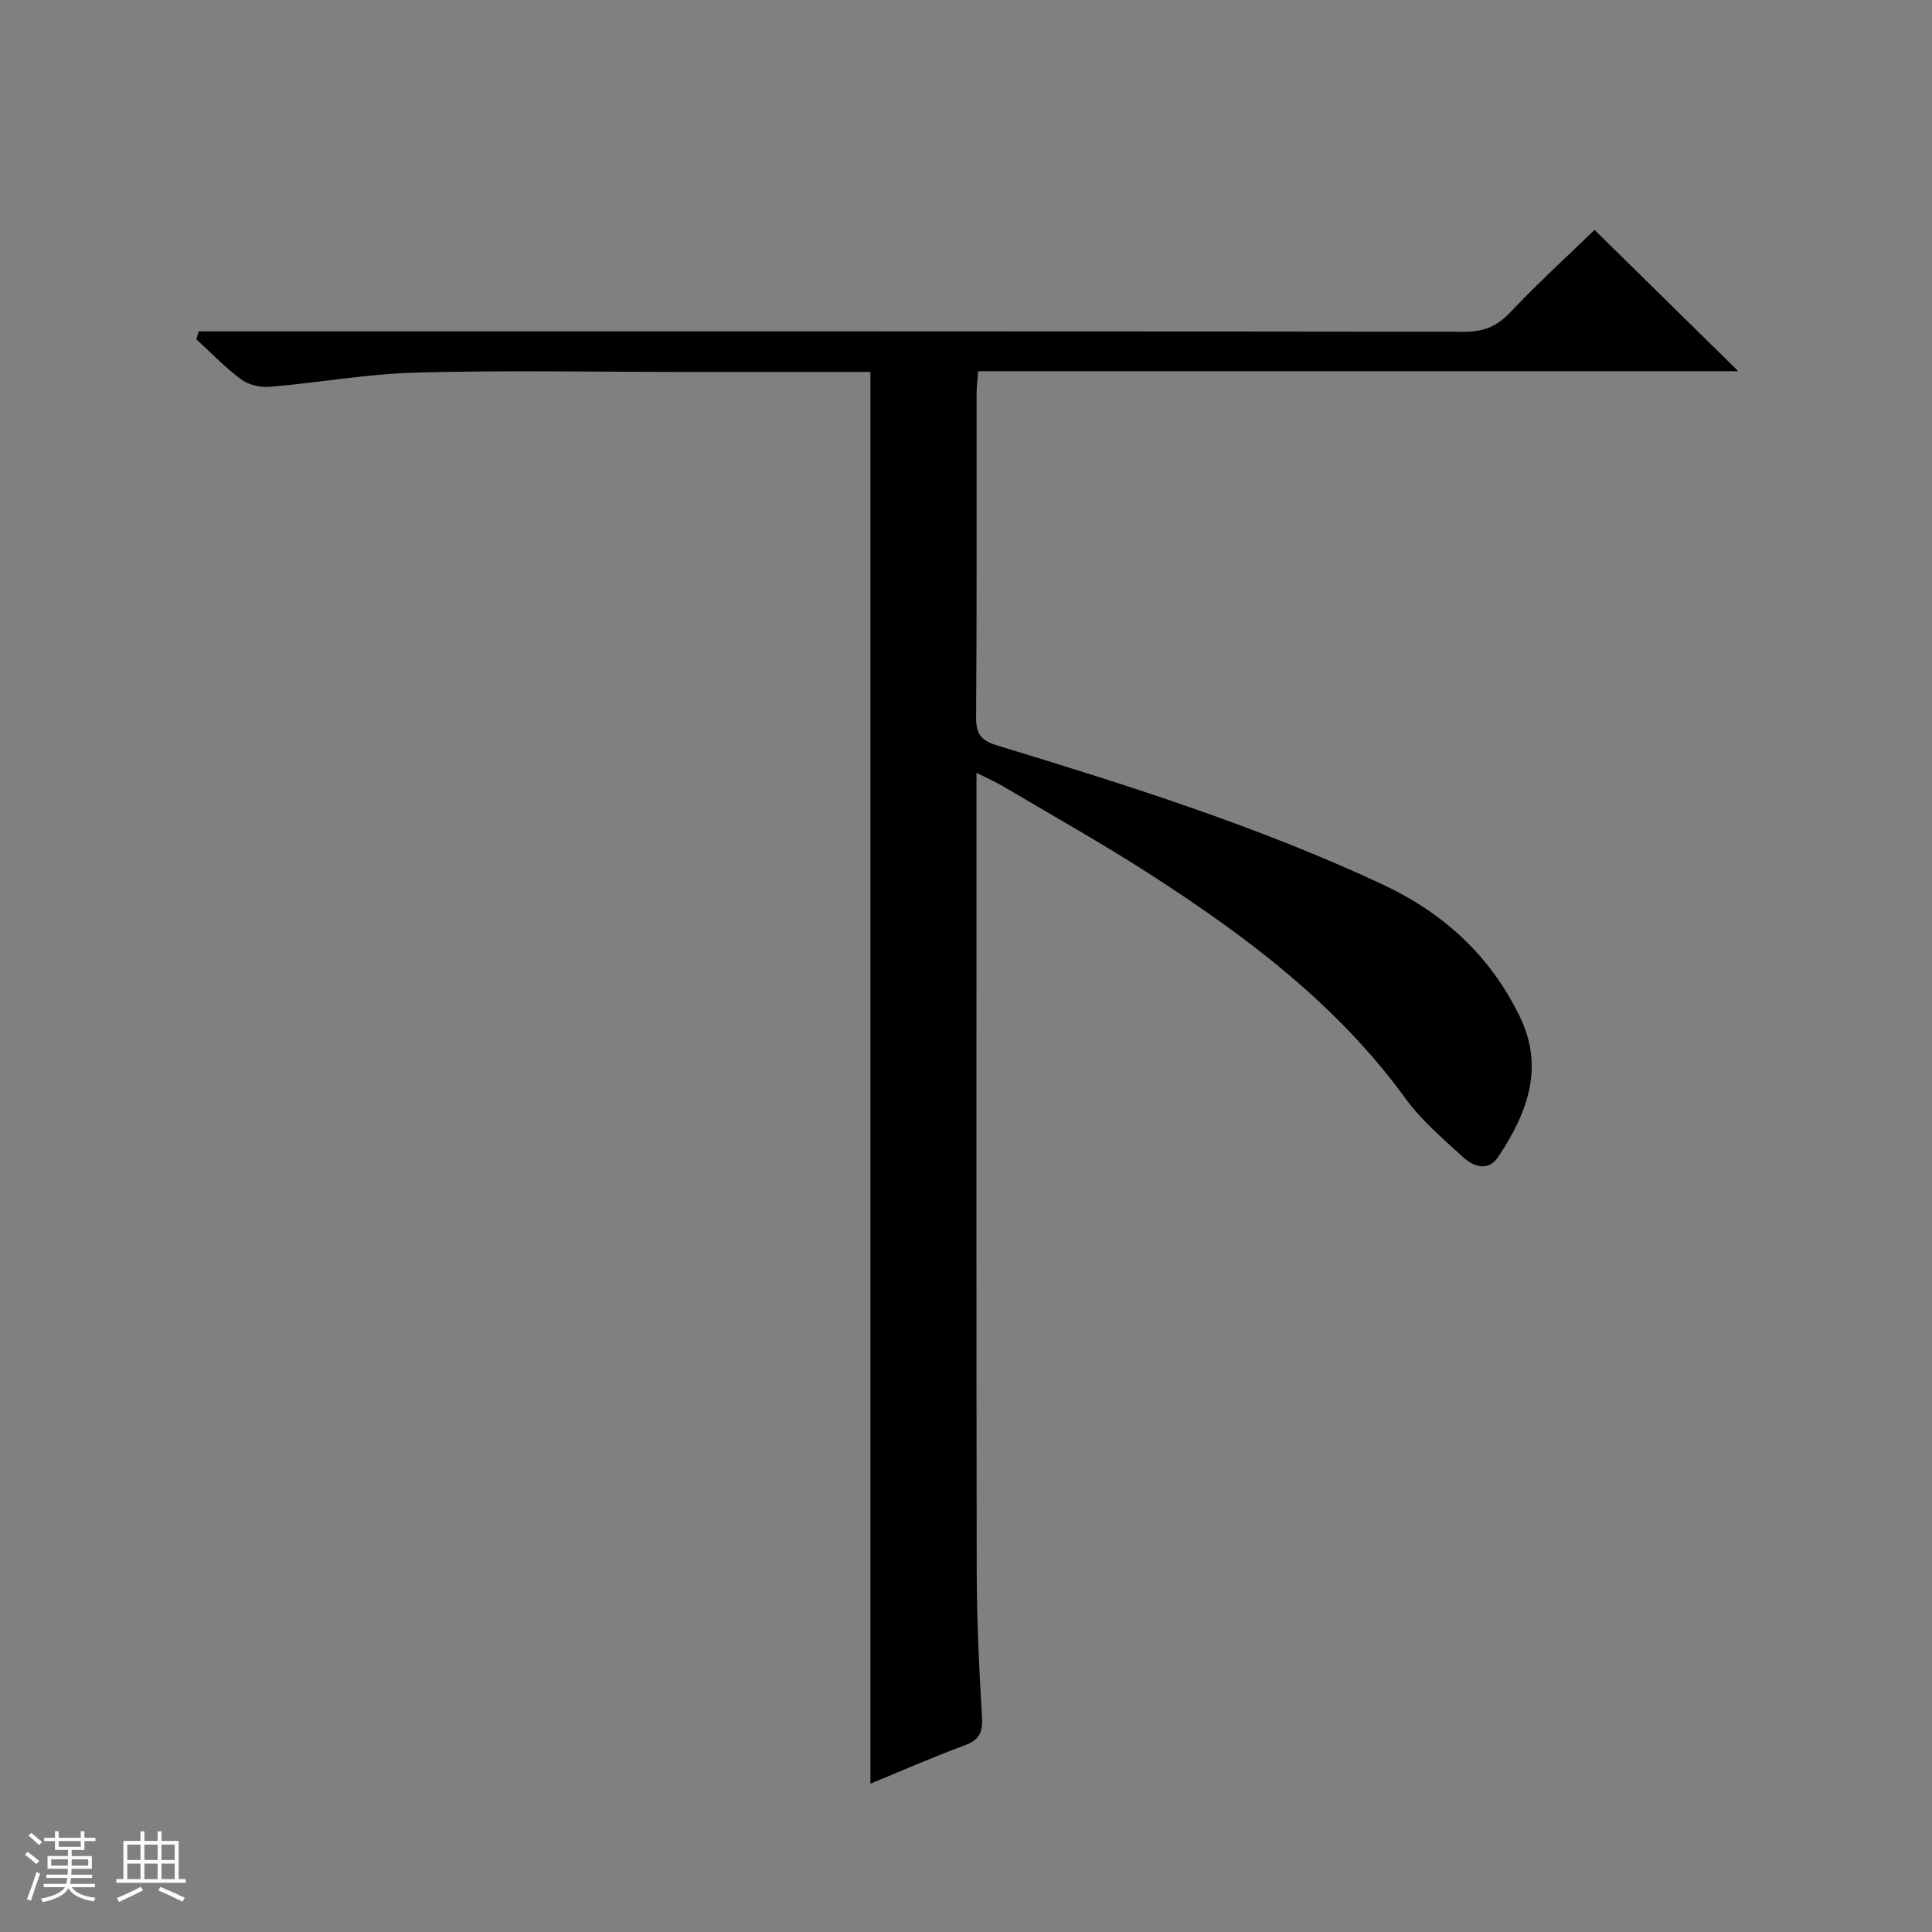 <svg enable-background="new 0 0 400 400" viewBox="0 0 400 400" xmlns="http://www.w3.org/2000/svg"><rect x="0" y="0" width="400" height="400" fill="#808080" stroke="none"/><path d="m5.17 384 .56-.58c.85.61 1.65 1.24 2.4 1.87l-.59.64c-.84-.73-1.63-1.38-2.37-1.93m1.22 9.53-.82-.34c.71-1.76 1.37-3.64 1.98-5.63.24.13.5.25.76.36-.6 1.67-1.24 3.54-1.92 5.61m-.5-13.5.57-.54c.56.44 1.31 1.06 2.26 1.87l-.64.64c-.68-.66-1.41-1.32-2.19-1.97m3.25.46h2.24v-1.36h.77v1.36h4.57v-1.36h.76v1.36h2.28v.69h-2.28v1.84h-2.64v1.26h4.18v2.64h-4.21c0 .45-.02.86-.05 1.21h4.32v.69h-4.38c-.04.34-.1.75-.19 1.22h5.15v.69h-4.82c.87 1.19 2.51 1.92 4.93 2.19-.17.31-.3.57-.37.76-2.77-.49-4.52-1.41-5.26-2.76-.56 1.26-2.3 2.23-5.24 2.9-.12-.24-.26-.48-.43-.72 2.73-.55 4.38-1.34 4.96-2.38h-4.38v-.69h4.65c.1-.38.17-.79.21-1.22h-4.32v-.69h4.4c.03-.34.05-.75.05-1.21h-4.2v-2.64h4.23v-1.26h-2.69v-1.84h-2.24zm1.46 4.46v1.29h3.45c.01-.4.02-.57.01-.53v-.32-.45h-3.46zm1.55-2.59h4.57v-1.19h-4.57zm6.11 2.59h-3.42v.77c-.01.19-.01.37-.02.53h3.44z" fill="#fafbfc"/><path d="m32.63 379.16h.82v1.98h3.54v7.89h1.46v.78h-14.37v-.78h1.46v-7.89h3.54v-1.98h.82v1.98h2.73zm-3.49 11.48.5.73c-1.61.82-3.28 1.63-5 2.41-.13-.27-.28-.55-.44-.82 1.75-.72 3.4-1.49 4.94-2.32m-2.78-5.55h2.73v-3.18h-2.73zm0 3.95h2.73v-3.2h-2.73zm3.54-3.95h2.73v-3.18h-2.73zm0 3.95h2.73v-3.2h-2.73zm7.89 4.68c-1.84-.92-3.51-1.7-5.02-2.32l.45-.73c1.89.8 3.57 1.55 5.04 2.23zm-1.62-11.81h-2.73v3.18h2.73zm-2.73 7.13h2.73v-3.2h-2.73v3.19z" fill="#fafbfc"/><path d="m180.21 77c-13.17 0-26.16 0-39.15 0-18.33 0-36.68-.36-55 .14-10.08.27-20.12 2.1-30.2 2.95-1.95.17-4.4-.4-5.94-1.54-3.32-2.46-6.21-5.51-9.28-8.31.17-.55.35-1.1.52-1.64h6c85.33 0 170.66-.03 256 .09 4.01.01 6.77-1.11 9.52-4.02 5.72-6.04 11.87-11.67 17.45-17.07 9.65 9.49 19.52 19.18 29.76 29.25-52.51 0-104.74 0-157.38 0-.13 1.85-.32 3.28-.32 4.72-.02 22.33.07 44.67-.1 67-.03 3.53 1.16 4.8 4.43 5.79 27 8.22 53.9 16.71 79.57 28.68 12.72 5.93 22.37 14.71 28.55 27.4 4.99 10.25 1.93 19.48-4.39 29-2.13 3.2-5.14 2.15-7.36.11-4.16-3.82-8.58-7.56-11.87-12.08-14.18-19.54-33.03-33.66-52.99-46.51-9.92-6.39-20.23-12.17-30.38-18.18-1.53-.9-3.17-1.61-5.48-2.77v5.99c0 53.17-.05 106.33.05 159.5.02 9.98.49 19.96 1.09 29.93.19 3.17-.5 4.8-3.6 5.94-6.51 2.38-12.87 5.19-19.5 7.92 0-97.61 0-194.64 0-292.29z" fill="#000001"/></svg>